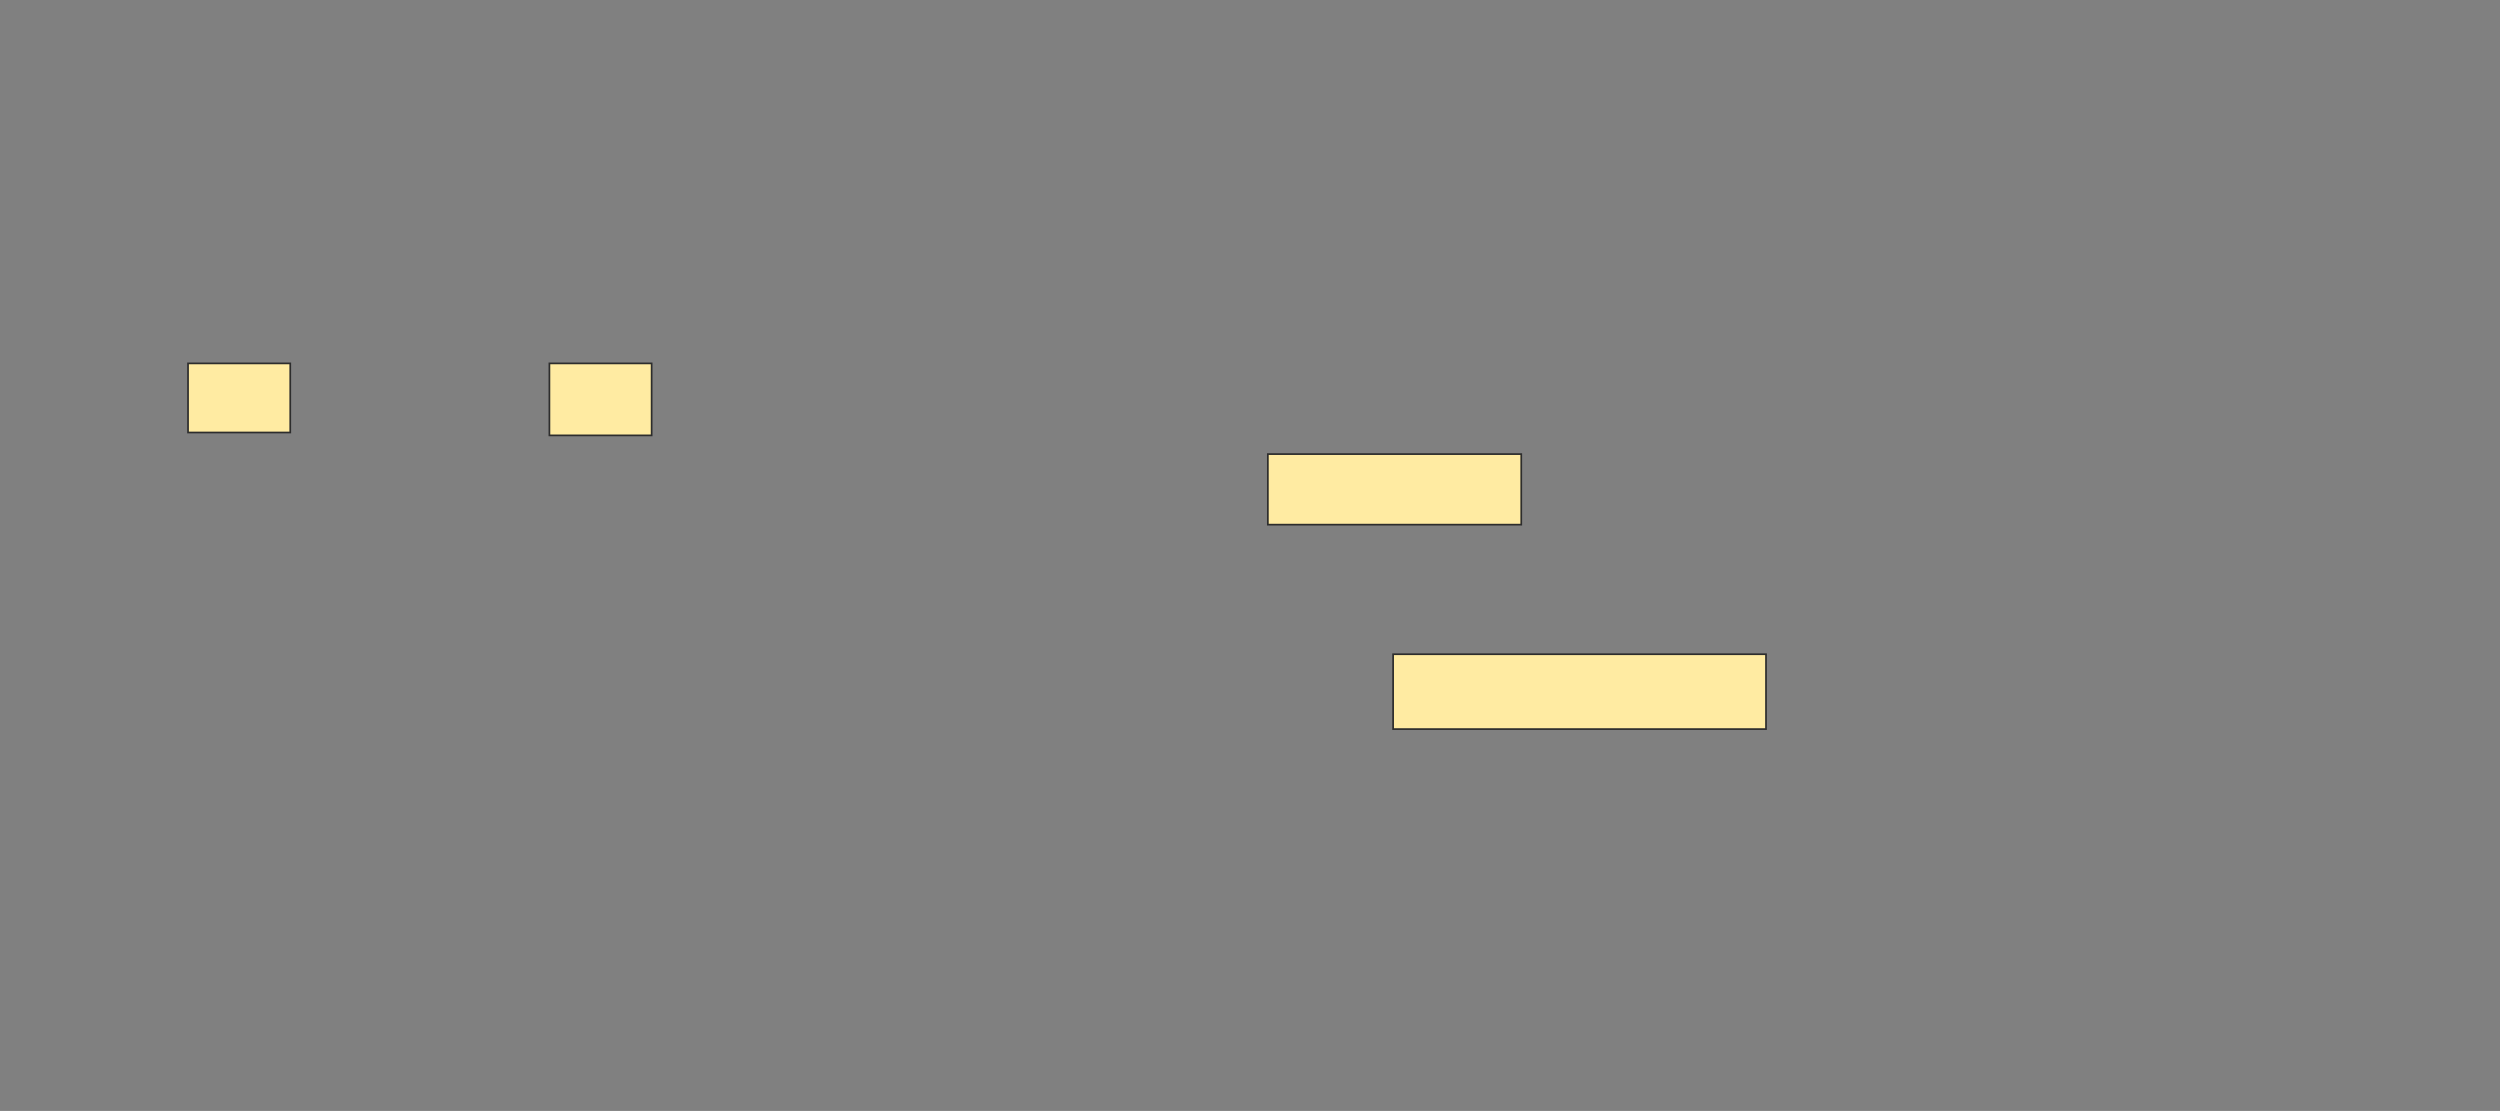 <svg height="643" width="1447" xmlns="http://www.w3.org/2000/svg"><rect width="100%" height="100%" fill="#808080" stroke="none"/><g fill="#ffeba2" stroke="#2d2d2d"><path d="m733.833 262.833h146.667v40.833h-146.667z"/><path d="m806.333 378.667h215.833v43.333h-215.833z"/><path d="m108.833 210.333h59.167v40h-59.167z"/><path d="m318 210.333h59.167v41.667h-59.167z"/></g></svg>